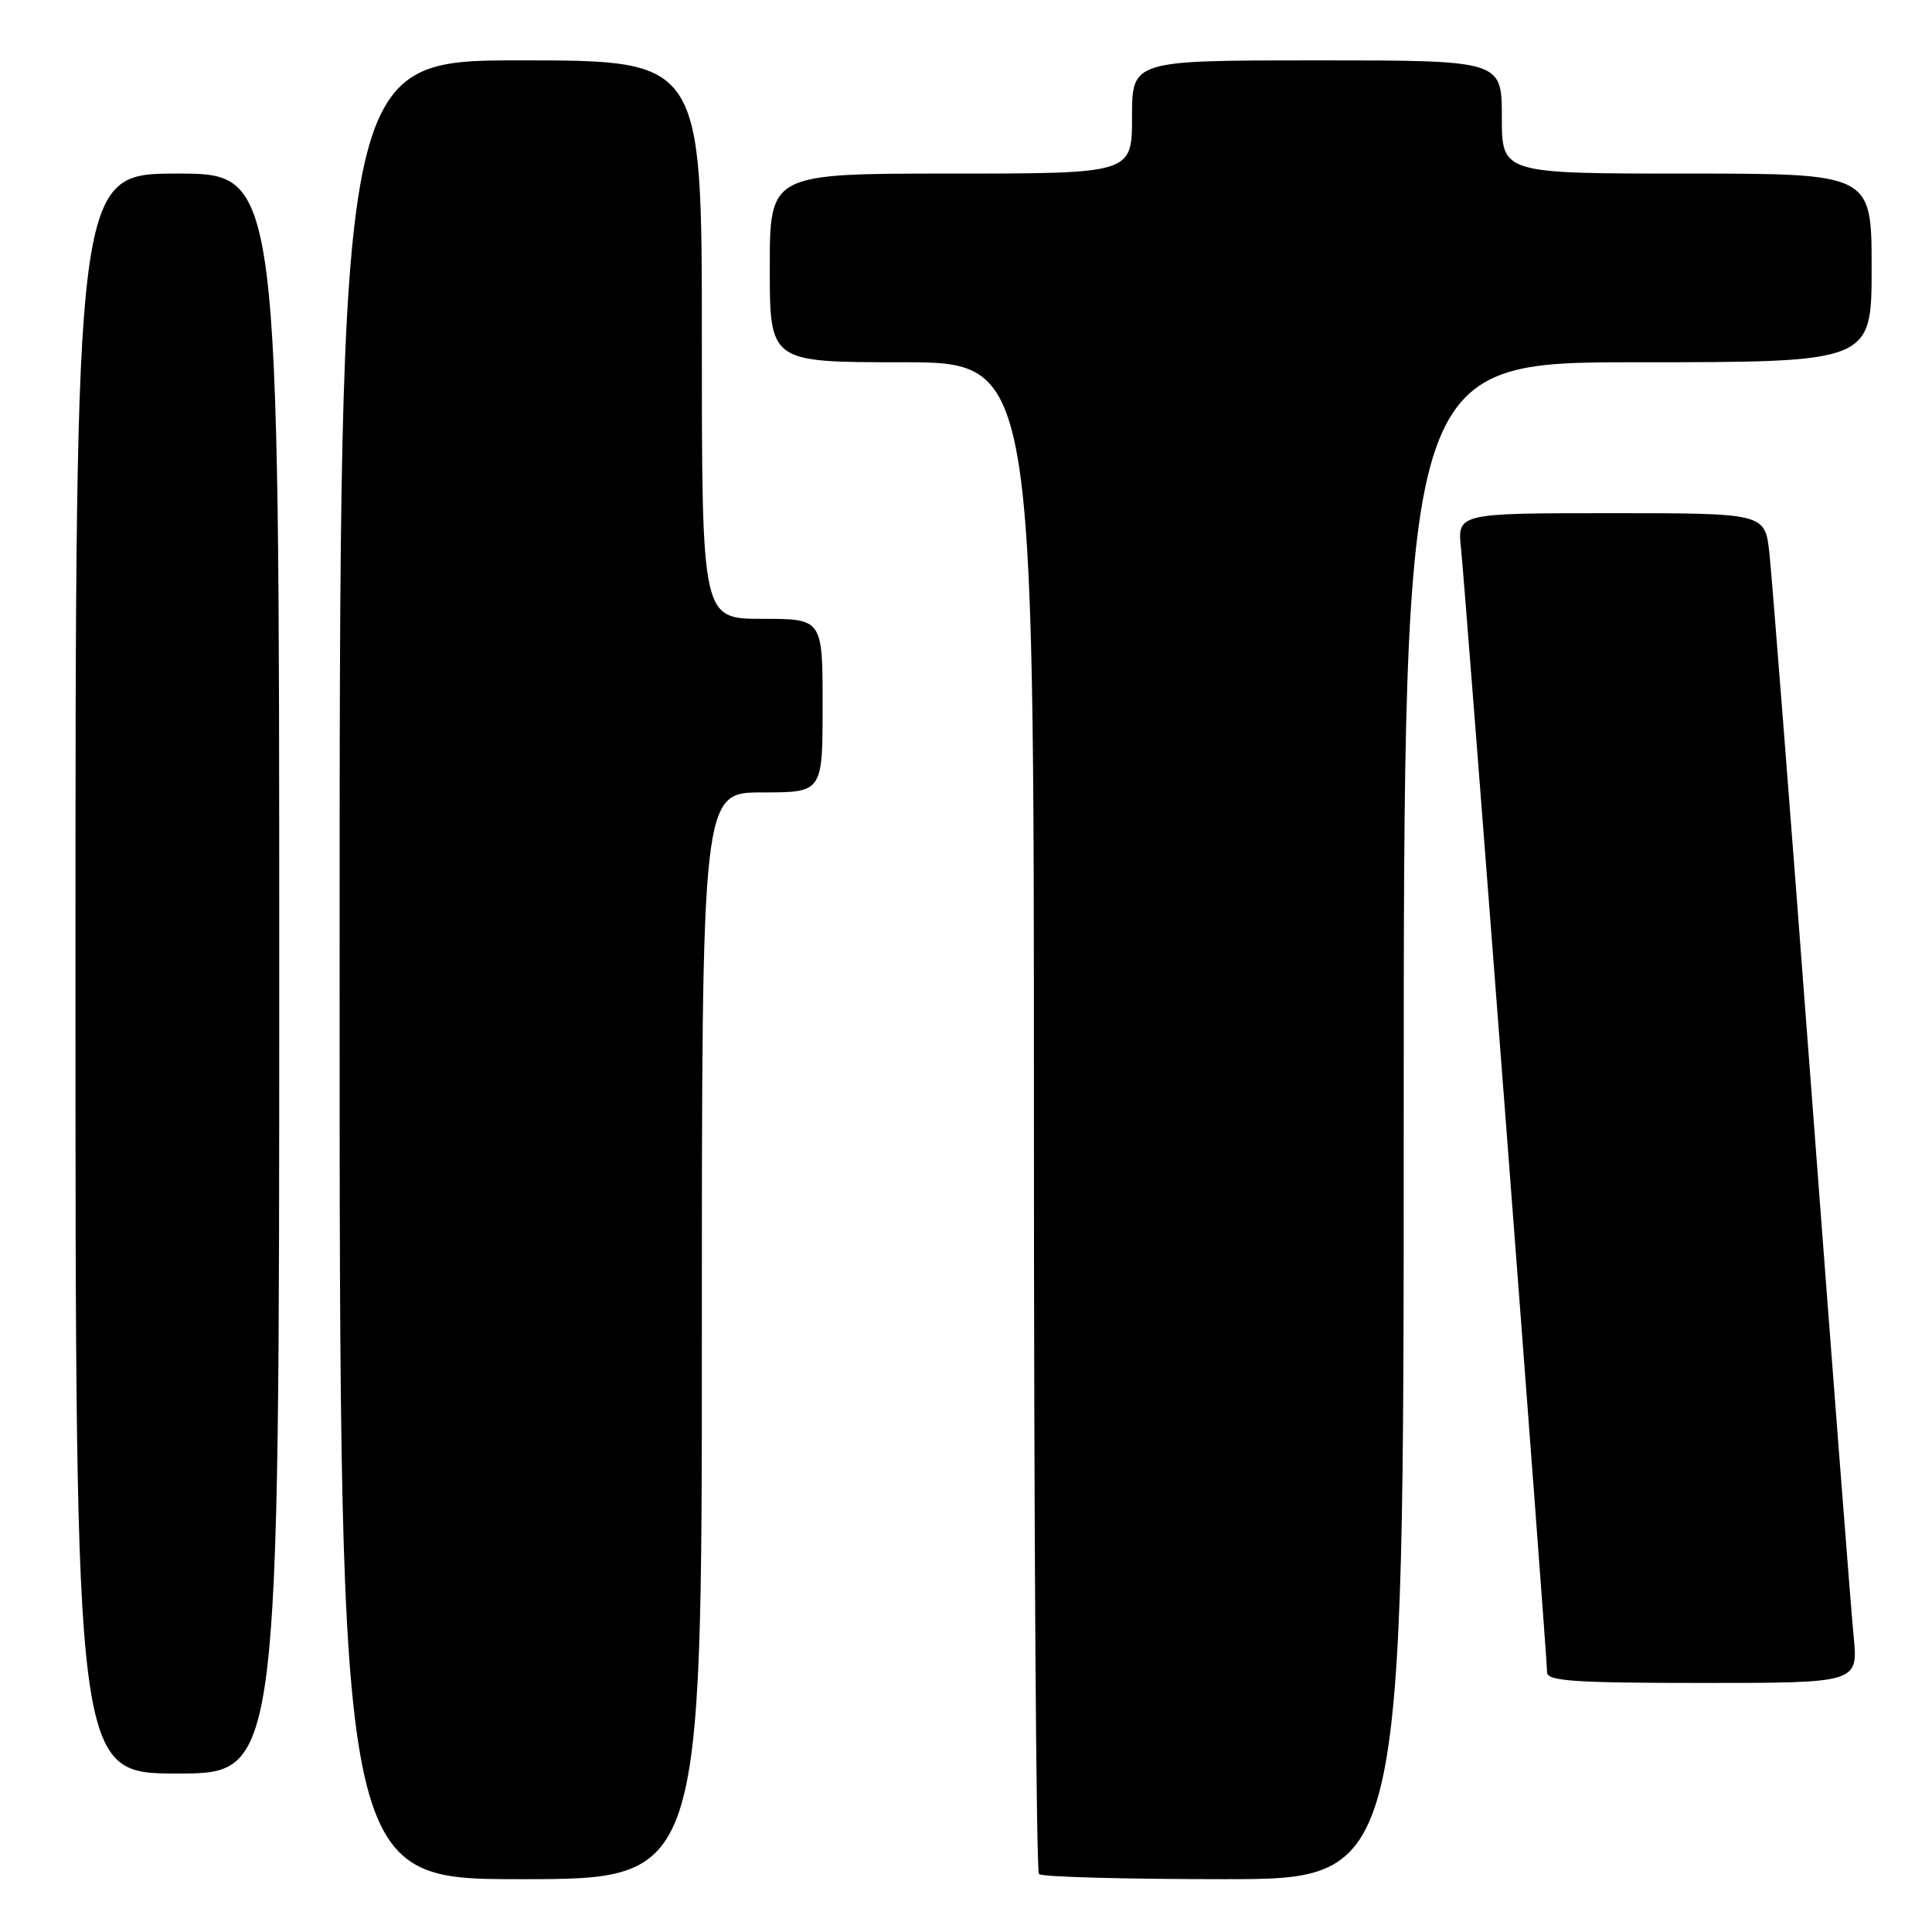 <?xml version="1.0" encoding="UTF-8" standalone="no"?>
<!DOCTYPE svg PUBLIC "-//W3C//DTD SVG 1.1//EN" "http://www.w3.org/Graphics/SVG/1.1/DTD/svg11.dtd" >
<svg xmlns="http://www.w3.org/2000/svg" xmlns:xlink="http://www.w3.org/1999/xlink" version="1.1" viewBox="0 0 256 256">
 <g >
 <path fill="currentColor"
d=" M 93.00 177.00 C 93.00 105.00 93.00 105.00 101.00 105.00 C 109.00 105.00 109.00 105.00 109.00 93.50 C 109.00 82.00 109.00 82.00 101.00 82.00 C 93.00 82.00 93.00 82.00 93.00 45.00 C 93.00 8.00 93.00 8.00 69.00 8.00 C 45.00 8.00 45.00 8.00 45.00 128.50 C 45.00 249.00 45.00 249.00 69.00 249.00 C 93.00 249.00 93.00 249.00 93.00 177.00 Z  M 186.00 148.50 C 186.00 48.00 186.00 48.00 217.00 48.00 C 248.00 48.00 248.00 48.00 248.00 35.50 C 248.00 23.00 248.00 23.00 223.50 23.00 C 199.00 23.00 199.00 23.00 199.00 15.50 C 199.00 8.00 199.00 8.00 174.50 8.00 C 150.00 8.00 150.00 8.00 150.00 15.50 C 150.00 23.00 150.00 23.00 126.00 23.00 C 102.00 23.00 102.00 23.00 102.00 35.50 C 102.00 48.00 102.00 48.00 119.50 48.00 C 137.00 48.00 137.00 48.00 137.00 147.83 C 137.00 202.74 137.30 247.97 137.67 248.33 C 138.03 248.70 149.06 249.00 162.17 249.00 C 186.00 249.00 186.00 249.00 186.00 148.50 Z  M 37.00 129.00 C 37.00 23.00 37.00 23.00 23.50 23.00 C 10.00 23.00 10.00 23.00 10.00 129.00 C 10.00 235.00 10.00 235.00 23.50 235.00 C 37.00 235.00 37.00 235.00 37.00 129.00 Z  M 245.61 216.75 C 245.27 213.31 242.76 180.80 240.02 144.50 C 237.28 108.20 234.77 76.14 234.45 73.25 C 233.86 68.00 233.86 68.00 213.48 68.00 C 193.09 68.00 193.09 68.00 193.60 72.75 C 194.18 78.24 205.00 219.53 205.00 221.61 C 205.00 222.75 208.70 223.00 225.62 223.00 C 246.23 223.00 246.23 223.00 245.61 216.75 Z "/>
</g>
</svg>